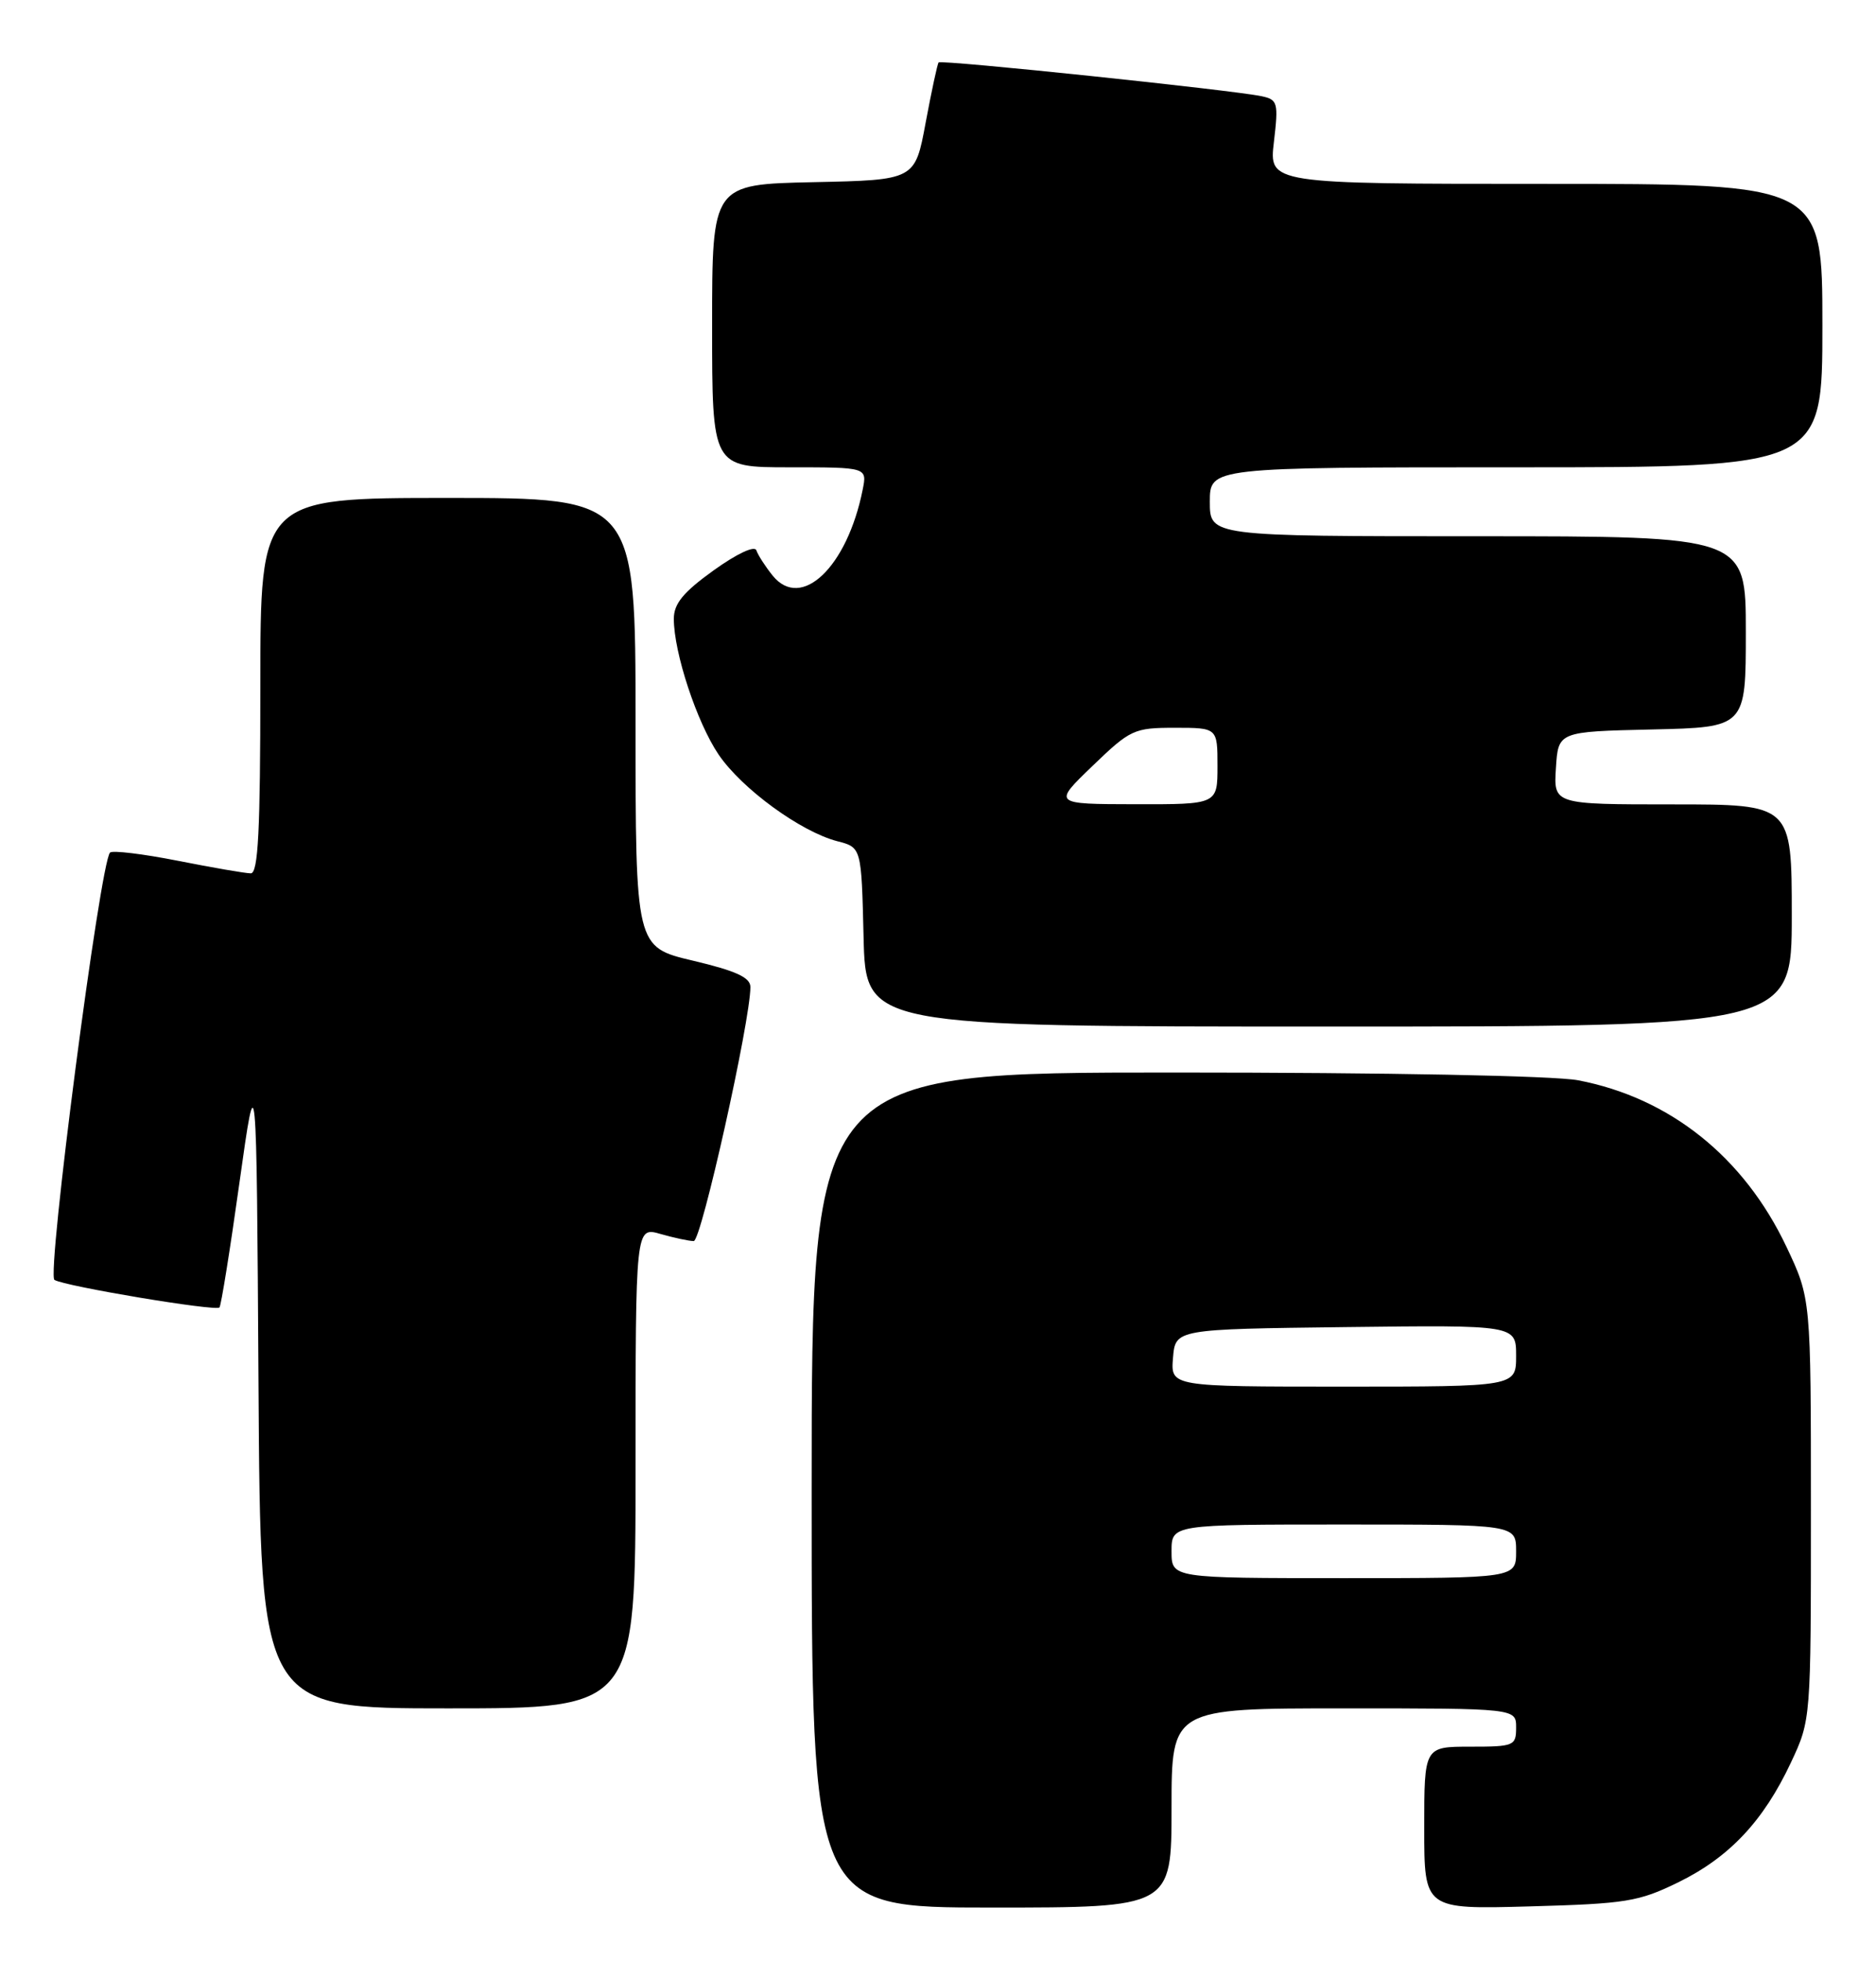 <?xml version="1.0" encoding="UTF-8" standalone="no"?>
<!DOCTYPE svg PUBLIC "-//W3C//DTD SVG 1.1//EN" "http://www.w3.org/Graphics/SVG/1.1/DTD/svg11.dtd" >
<svg xmlns="http://www.w3.org/2000/svg" xmlns:xlink="http://www.w3.org/1999/xlink" version="1.1" viewBox="0 0 245 256">
 <g >
 <path fill="currentColor"
d=" M 153.00 236.00 C 153.00 223.00 153.00 223.00 175.50 223.00 C 198.00 223.00 198.00 223.00 198.00 225.50 C 198.00 227.89 197.73 228.00 192.00 228.00 C 186.00 228.00 186.00 228.00 186.00 238.61 C 186.00 249.23 186.00 249.23 199.76 248.85 C 212.36 248.50 214.00 248.24 219.19 245.70 C 225.86 242.43 230.31 237.70 233.90 230.05 C 236.50 224.50 236.50 224.50 236.50 197.00 C 236.50 169.50 236.50 169.50 233.31 162.76 C 227.75 151.02 218.06 143.29 206.08 141.01 C 202.93 140.42 181.22 140.00 153.36 140.00 C 106.00 140.00 106.00 140.00 106.00 194.50 C 106.00 249.00 106.00 249.00 129.50 249.00 C 153.00 249.00 153.00 249.00 153.00 236.00 Z  M 83.00 191.57 C 83.00 160.14 83.00 160.14 86.24 161.07 C 88.03 161.58 89.99 162.00 90.60 162.00 C 91.59 162.00 98.00 133.25 98.00 128.84 C 98.00 127.59 96.12 126.73 90.50 125.40 C 83.00 123.63 83.00 123.63 83.00 94.32 C 83.00 65.00 83.00 65.00 58.50 65.00 C 34.00 65.00 34.00 65.00 34.00 89.50 C 34.00 108.43 33.72 114.00 32.75 114.00 C 32.06 114.00 27.78 113.26 23.23 112.36 C 18.67 111.46 14.69 110.98 14.37 111.29 C 13.08 112.59 6.07 166.42 7.11 167.07 C 8.45 167.90 28.14 171.19 28.66 170.67 C 28.87 170.46 30.05 163.13 31.27 154.39 C 33.50 138.50 33.50 138.50 33.76 180.75 C 34.02 223.00 34.02 223.00 58.51 223.00 C 83.00 223.00 83.00 223.00 83.00 191.57 Z  M 234.00 119.50 C 234.00 105.00 234.00 105.00 218.45 105.00 C 202.89 105.00 202.89 105.00 203.20 100.25 C 203.50 95.50 203.50 95.50 215.75 95.22 C 228.00 94.94 228.00 94.94 228.00 82.47 C 228.00 70.00 228.00 70.00 193.00 70.00 C 158.00 70.00 158.00 70.00 158.00 65.50 C 158.00 61.00 158.00 61.00 198.00 61.00 C 238.00 61.00 238.00 61.00 238.00 42.50 C 238.00 24.00 238.00 24.00 201.86 24.00 C 165.72 24.00 165.72 24.00 166.37 18.52 C 166.97 13.40 166.87 13.01 164.76 12.56 C 161.00 11.76 122.89 7.77 122.58 8.15 C 122.42 8.34 121.66 11.88 120.89 16.00 C 119.50 23.50 119.50 23.50 106.25 23.78 C 93.00 24.06 93.00 24.06 93.00 42.53 C 93.00 61.00 93.00 61.00 103.12 61.00 C 113.25 61.00 113.25 61.00 112.66 63.93 C 110.64 74.03 104.65 79.75 100.91 75.14 C 99.95 73.95 98.99 72.46 98.78 71.84 C 98.56 71.18 96.24 72.27 93.20 74.45 C 89.23 77.30 88.00 78.80 88.00 80.78 C 88.00 85.19 91.01 94.31 93.85 98.50 C 96.88 102.96 104.57 108.57 109.36 109.81 C 112.50 110.62 112.50 110.62 112.78 122.31 C 113.06 134.00 113.06 134.00 173.53 134.00 C 234.00 134.00 234.00 134.00 234.00 119.50 Z  M 153.00 202.50 C 153.00 199.00 153.00 199.00 175.50 199.00 C 198.00 199.00 198.00 199.00 198.00 202.50 C 198.00 206.00 198.00 206.00 175.50 206.00 C 153.00 206.00 153.00 206.00 153.00 202.50 Z  M 153.19 177.25 C 153.50 173.50 153.50 173.50 175.75 173.23 C 198.00 172.96 198.00 172.96 198.00 176.98 C 198.00 181.00 198.00 181.00 175.44 181.00 C 152.88 181.00 152.88 181.00 153.19 177.25 Z  M 142.68 99.98 C 147.62 95.22 148.10 95.00 153.43 95.00 C 159.00 95.00 159.00 95.00 159.00 100.00 C 159.00 105.00 159.00 105.00 148.25 104.98 C 137.50 104.96 137.50 104.96 142.68 99.98 Z "/>
</g>
</svg>